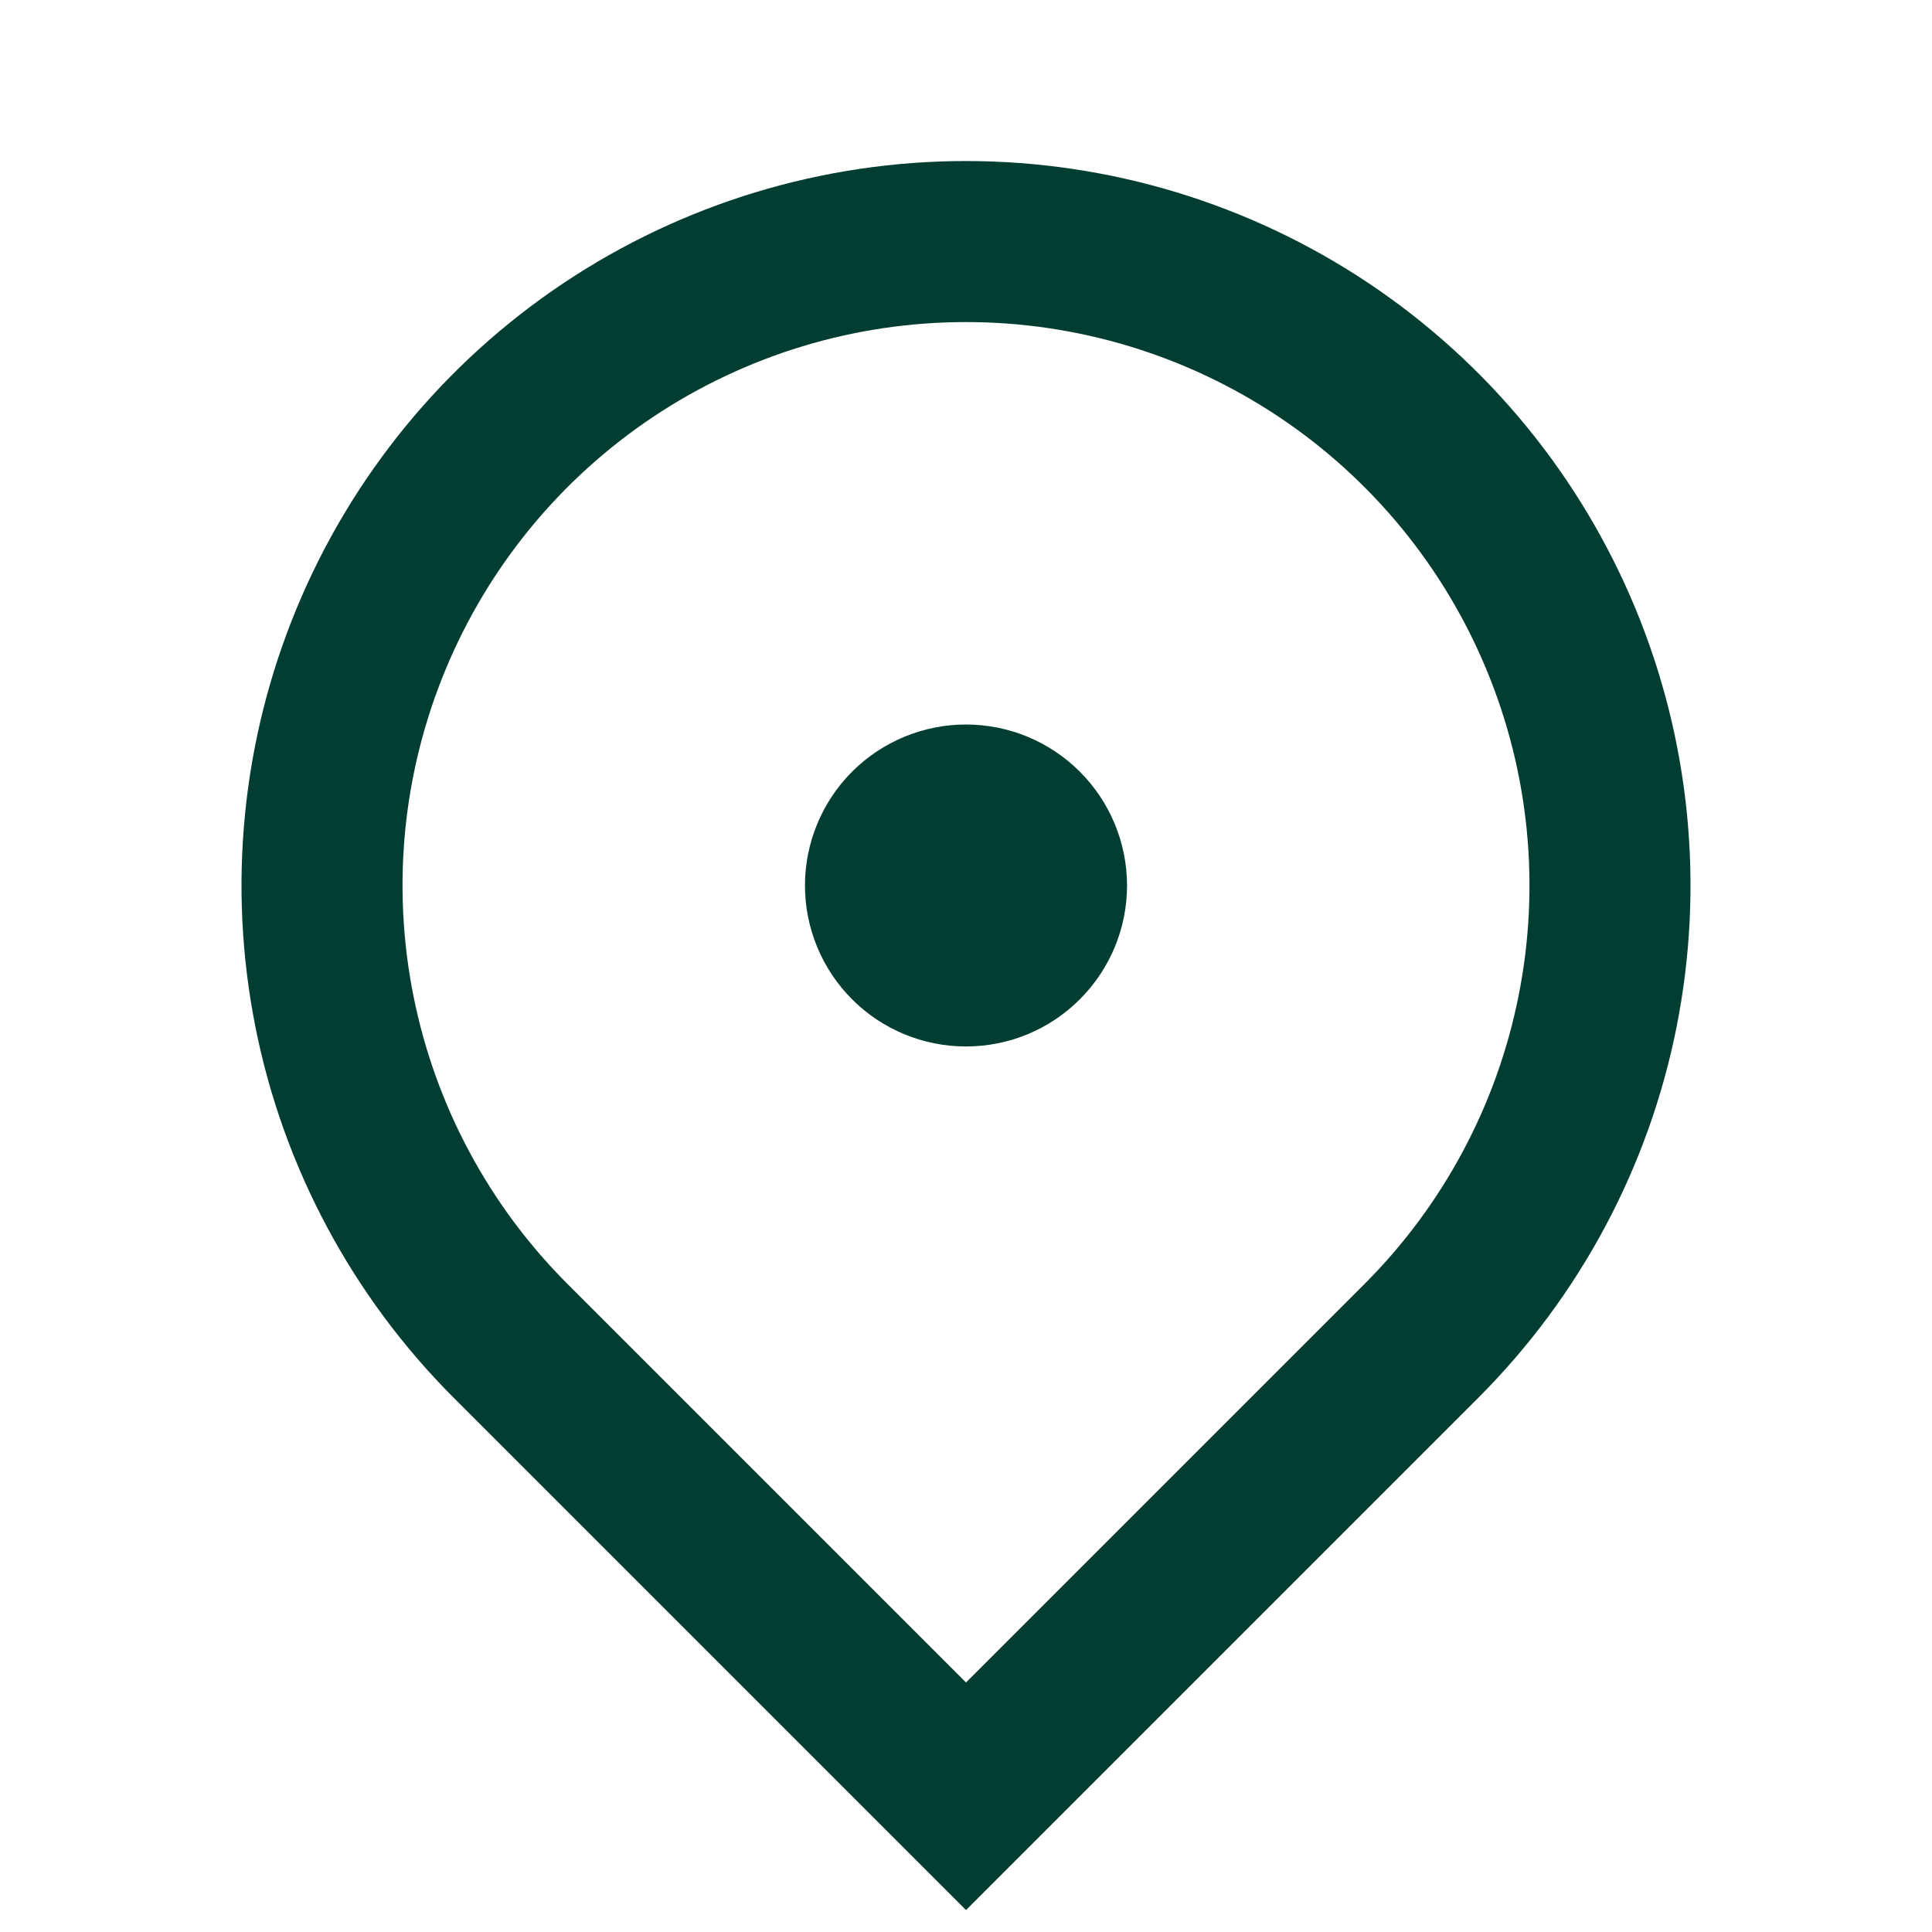 <svg width="20" height="20" viewBox="0 0 20 20" fill="none" xmlns="http://www.w3.org/2000/svg">
<g clip-path="url(#clip0_54_291)">
<path d="M10 19.773L4.697 14.47C3.648 13.421 2.933 12.085 2.644 10.63C2.355 9.175 2.503 7.667 3.071 6.297C3.639 4.926 4.6 3.755 5.833 2.931C7.067 2.107 8.517 1.667 10 1.667C11.483 1.667 12.933 2.107 14.167 2.931C15.4 3.755 16.361 4.926 16.929 6.297C17.497 7.667 17.645 9.175 17.356 10.63C17.067 12.085 16.352 13.421 15.303 14.47L10 19.773ZM14.125 13.292C14.941 12.476 15.496 11.437 15.721 10.305C15.946 9.173 15.831 8.001 15.389 6.935C14.948 5.869 14.2 4.958 13.241 4.317C12.281 3.676 11.154 3.334 10 3.334C8.846 3.334 7.719 3.676 6.759 4.317C5.8 4.958 5.052 5.869 4.611 6.935C4.169 8.001 4.054 9.173 4.279 10.305C4.504 11.437 5.059 12.476 5.875 13.292L10 17.417L14.125 13.292ZM10 10.833C9.558 10.833 9.134 10.658 8.821 10.345C8.509 10.033 8.333 9.609 8.333 9.167C8.333 8.725 8.509 8.301 8.821 7.988C9.134 7.676 9.558 7.5 10 7.5C10.442 7.5 10.866 7.676 11.178 7.988C11.491 8.301 11.667 8.725 11.667 9.167C11.667 9.609 11.491 10.033 11.178 10.345C10.866 10.658 10.442 10.833 10 10.833Z" fill="#013D31"/>
</g>
<defs>
<clipPath id="clip0_54_291">
<rect width="20" height="20" fill="white"/>
</clipPath>
</defs>
</svg>
